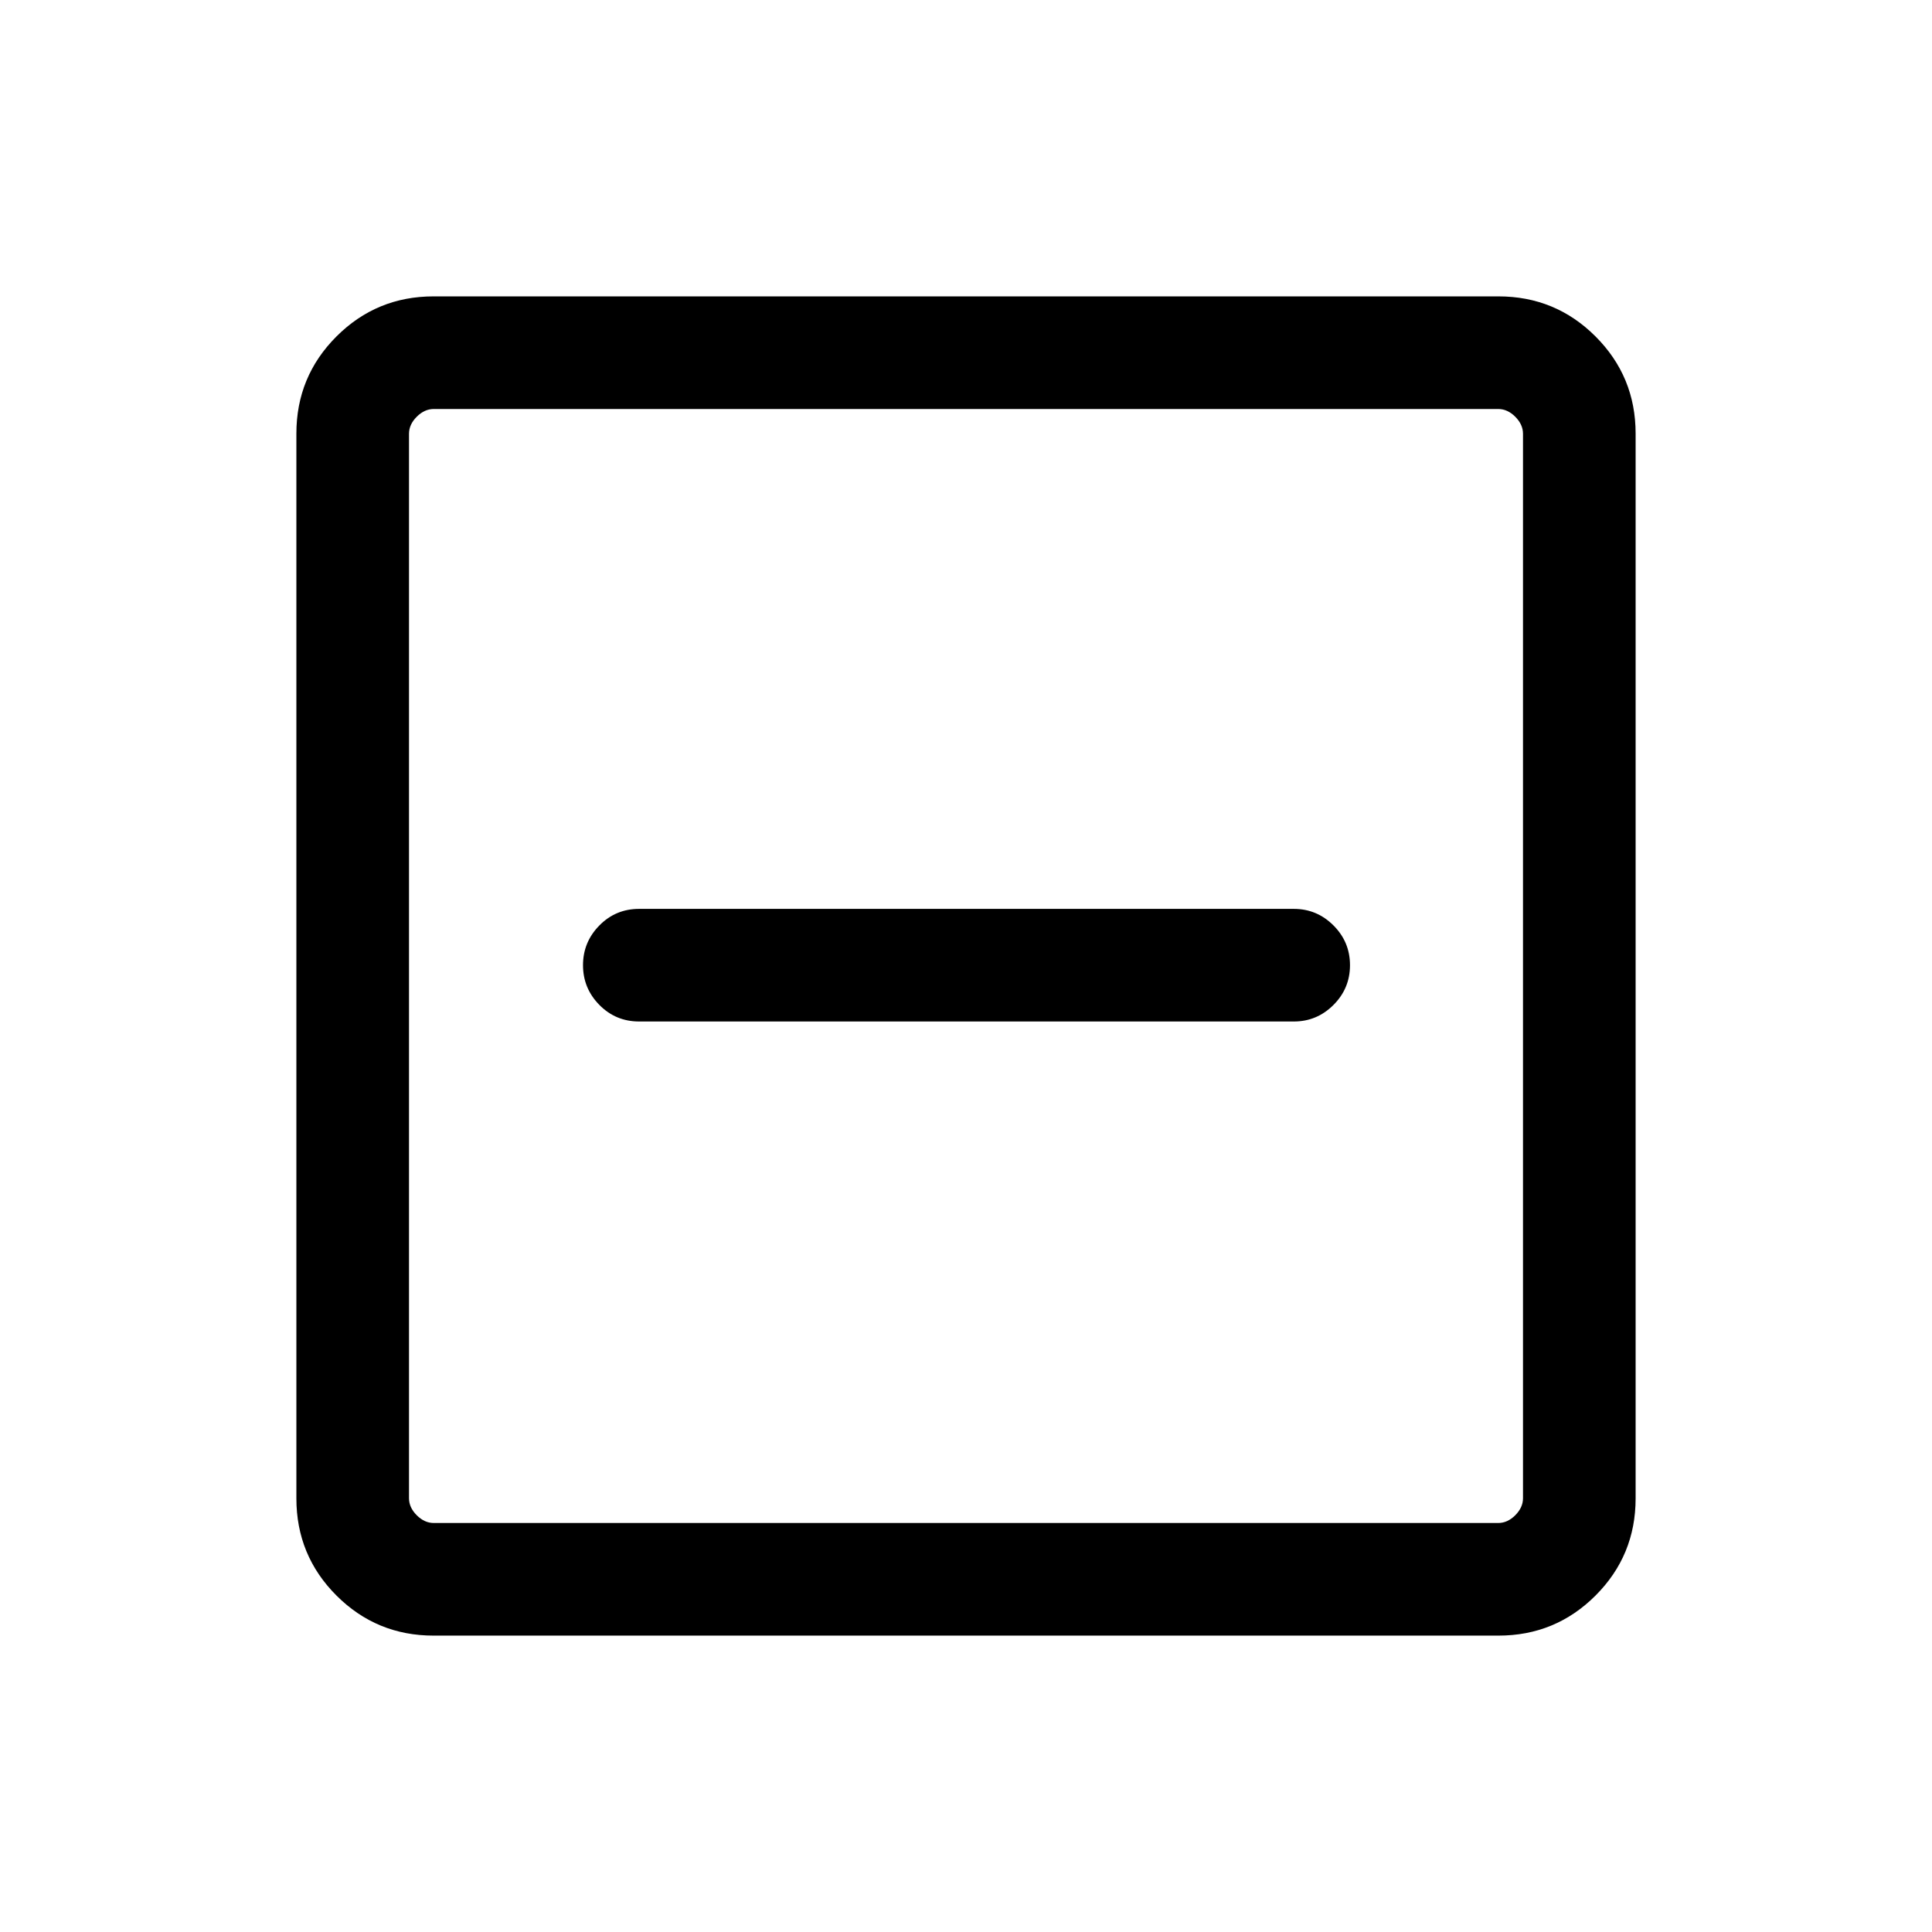 <svg xmlns="http://www.w3.org/2000/svg" height="24" viewBox="0 -960 960 960" width="24"><path d="M317.577-452.424h325.346q11.432 0 19.658-8.211t8.226-19.769q0-11.557-8.226-19.769-8.226-8.211-19.658-8.211H317.577q-11.654 0-19.769 8.254-8.115 8.253-8.115 19.726 0 11.473 8.115 19.727 8.115 8.253 19.769 8.253ZM215.448-147.271q-28.346 0-48.262-19.915-19.915-19.916-19.915-48.262v-529.104q0-28.346 19.915-48.262 19.916-19.915 48.262-19.915h529.104q28.346 0 48.262 19.915 19.915 19.916 19.915 48.262v529.104q0 28.346-19.915 48.262-19.916 19.915-48.262 19.915H215.448Zm.091-55.96h528.922q4.615 0 8.462-3.846 3.846-3.847 3.846-8.462v-528.922q0-4.615-3.846-8.462-3.847-3.846-8.462-3.846H215.539q-4.615 0-8.462 3.846-3.846 3.847-3.846 8.462v528.922q0 4.615 3.846 8.462 3.847 3.846 8.462 3.846Zm-12.308-553.538v553.538-553.538Z"/></svg>